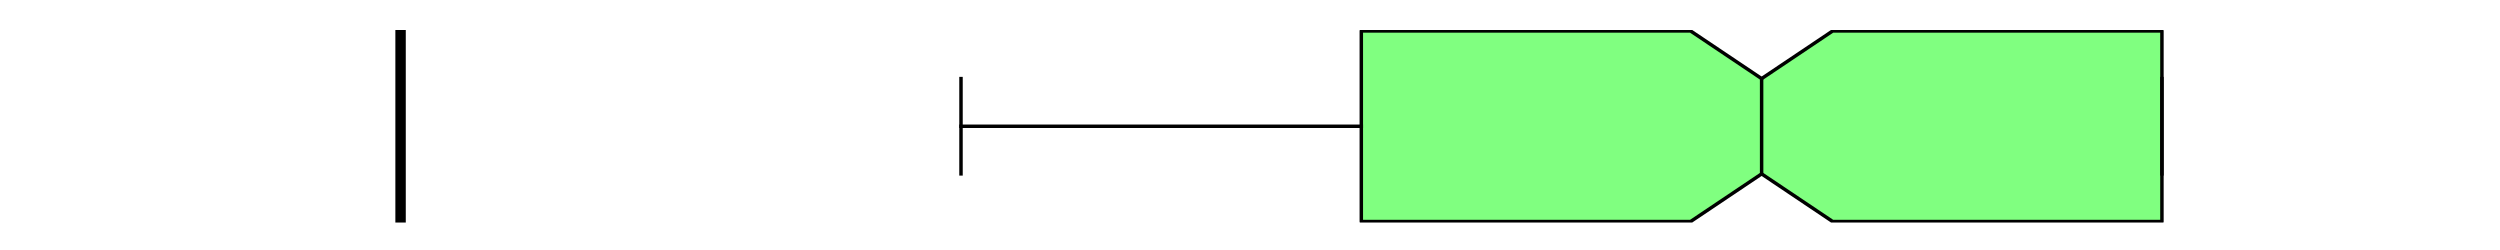 <?xml version="1.0" encoding="utf-8" standalone="no"?>
<!DOCTYPE svg PUBLIC "-//W3C//DTD SVG 1.1//EN"
  "http://www.w3.org/Graphics/SVG/1.1/DTD/svg11.dtd">
<svg xmlns:xlink="http://www.w3.org/1999/xlink" width="720pt" height="72pt" viewBox="0 0 720 72" xmlns="http://www.w3.org/2000/svg" version="1.1">
 <defs>
  <style type="text/css">*{stroke-linejoin: round; stroke-linecap: butt}</style>
 </defs>
 <g id="figure_1">
  <g id="patch_1">
   <path d="M 0 72 
L 720 72 
L 720 0 
L 0 0 
z
" style="fill: #ffffff"/>
  </g>
  <g id="axes_1">
   <g id="patch_2">
    <path d="M 90 64.08 
L 648 64.08 
L 648 8.64 
L 90 8.64 
z
" style="fill: #ffffff"/>
   </g>
   <g id="matplotlib.axis_1"/>
   <g id="matplotlib.axis_2"/>
   <g id="patch_3">
    <path d="M 392.058 63.803 
L 392.058 8.917 
L 486.885 8.917 
L 507.347 22.639 
L 527.809 8.917 
L 622.636 8.917 
L 622.636 63.803 
L 527.809 63.803 
L 507.347 50.081 
L 486.885 63.803 
L 392.058 63.803 
z
" clip-path="url(#pcfe5439f14)" style="fill: #80ff80; stroke: #000000; stroke-linejoin: miter"/>
   </g>
   <g id="line2d_1">
    <path d="M 392.058 36.36 
L 276.769 36.36 
" clip-path="url(#pcfe5439f14)" style="fill: none; stroke: #000000; stroke-linecap: square"/>
   </g>
   <g id="line2d_2">
    <path d="M 622.636 36.36 
L 622.636 36.36 
" clip-path="url(#pcfe5439f14)" style="fill: none; stroke: #000000; stroke-linecap: square"/>
   </g>
   <g id="line2d_3">
    <path d="M 276.769 50.081 
L 276.769 22.639 
" clip-path="url(#pcfe5439f14)" style="fill: none; stroke: #000000; stroke-linecap: square"/>
   </g>
   <g id="line2d_4">
    <path d="M 622.636 50.081 
L 622.636 22.639 
" clip-path="url(#pcfe5439f14)" style="fill: none; stroke: #000000; stroke-linecap: square"/>
   </g>
   <g id="line2d_5">
    <path d="M 115.364 64.08 
L 115.364 -1 
" clip-path="url(#pcfe5439f14)" style="fill: none; stroke: #000000; stroke-width: 3; stroke-linecap: square"/>
   </g>
   <g id="line2d_6">
    <path d="M 507.347 50.081 
L 507.347 22.639 
" clip-path="url(#pcfe5439f14)" style="fill: none; stroke: #000000; stroke-linecap: square"/>
   </g>
  </g>
 </g>
 <defs>
  <clipPath id="pcfe5439f14">
   <rect x="90" y="8.64" width="558" height="55.44"/>
  </clipPath>
 </defs>
</svg>
